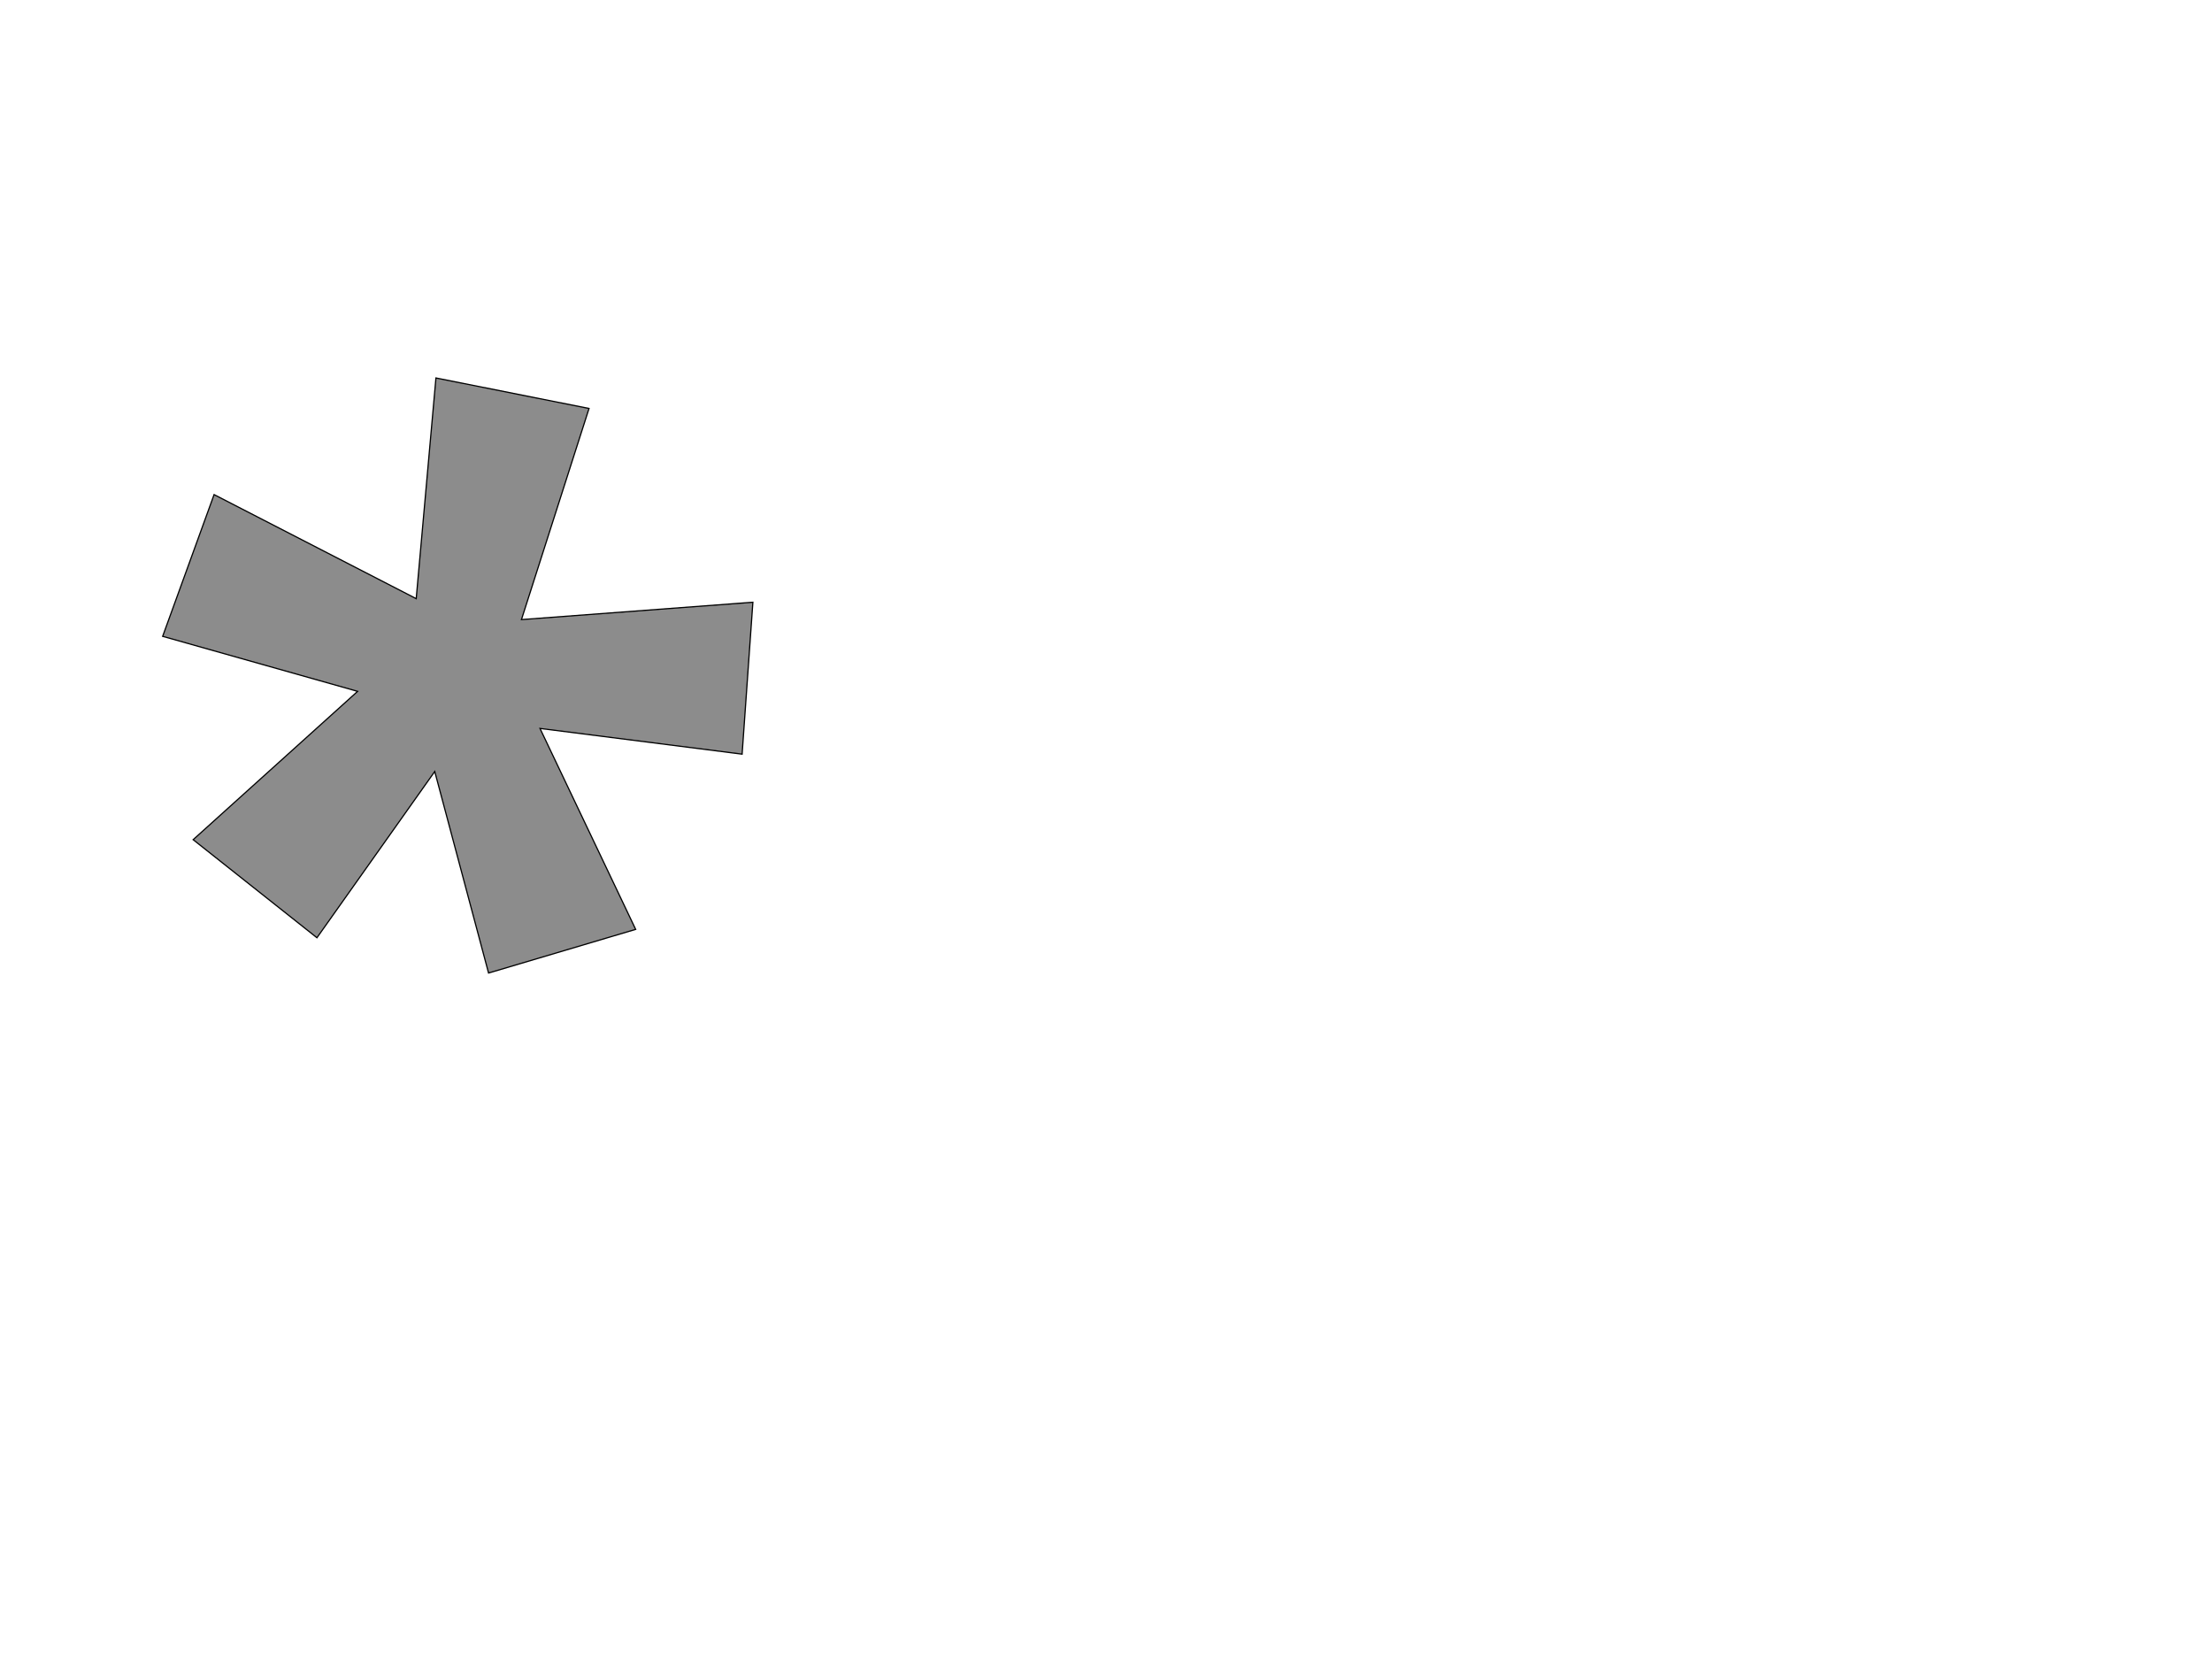 <!--
BEGIN METADATA

BBOX_X_MIN 172
BBOX_Y_MIN 578
BBOX_X_MAX 1159
BBOX_Y_MAX 1573
WIDTH 987
HEIGHT 995
H_BEARING_X 172
H_BEARING_Y 1573
H_ADVANCE 1116
V_BEARING_X -386
V_BEARING_Y 532
V_ADVANCE 2059
ORIGIN_X 0
ORIGIN_Y 0

END METADATA
-->

<svg width='3699px' height='2789px' xmlns='http://www.w3.org/2000/svg' version='1.1'>

 <!-- make sure glyph is visible within svg window -->
 <g fill-rule='nonzero'  transform='translate(100 2205)'>

  <!-- draw actual outline using lines and Bezier curves-->
  <path fill='black' stroke='black' fill-opacity='0.45'  stroke-width='2'  d='
 M 885,-1522
 L 772,-1169
 L 1159,-1198
 L 1141,-944
 L 803,-987
 L 963,-651
 L 717,-578
 L 627,-915
 L 430,-637
 L 223,-801
 L 498,-1049
 L 172,-1141
 L 258,-1378
 L 596,-1204
 L 629,-1573
 L 885,-1522
 Z

  '/>
 </g>
</svg>
